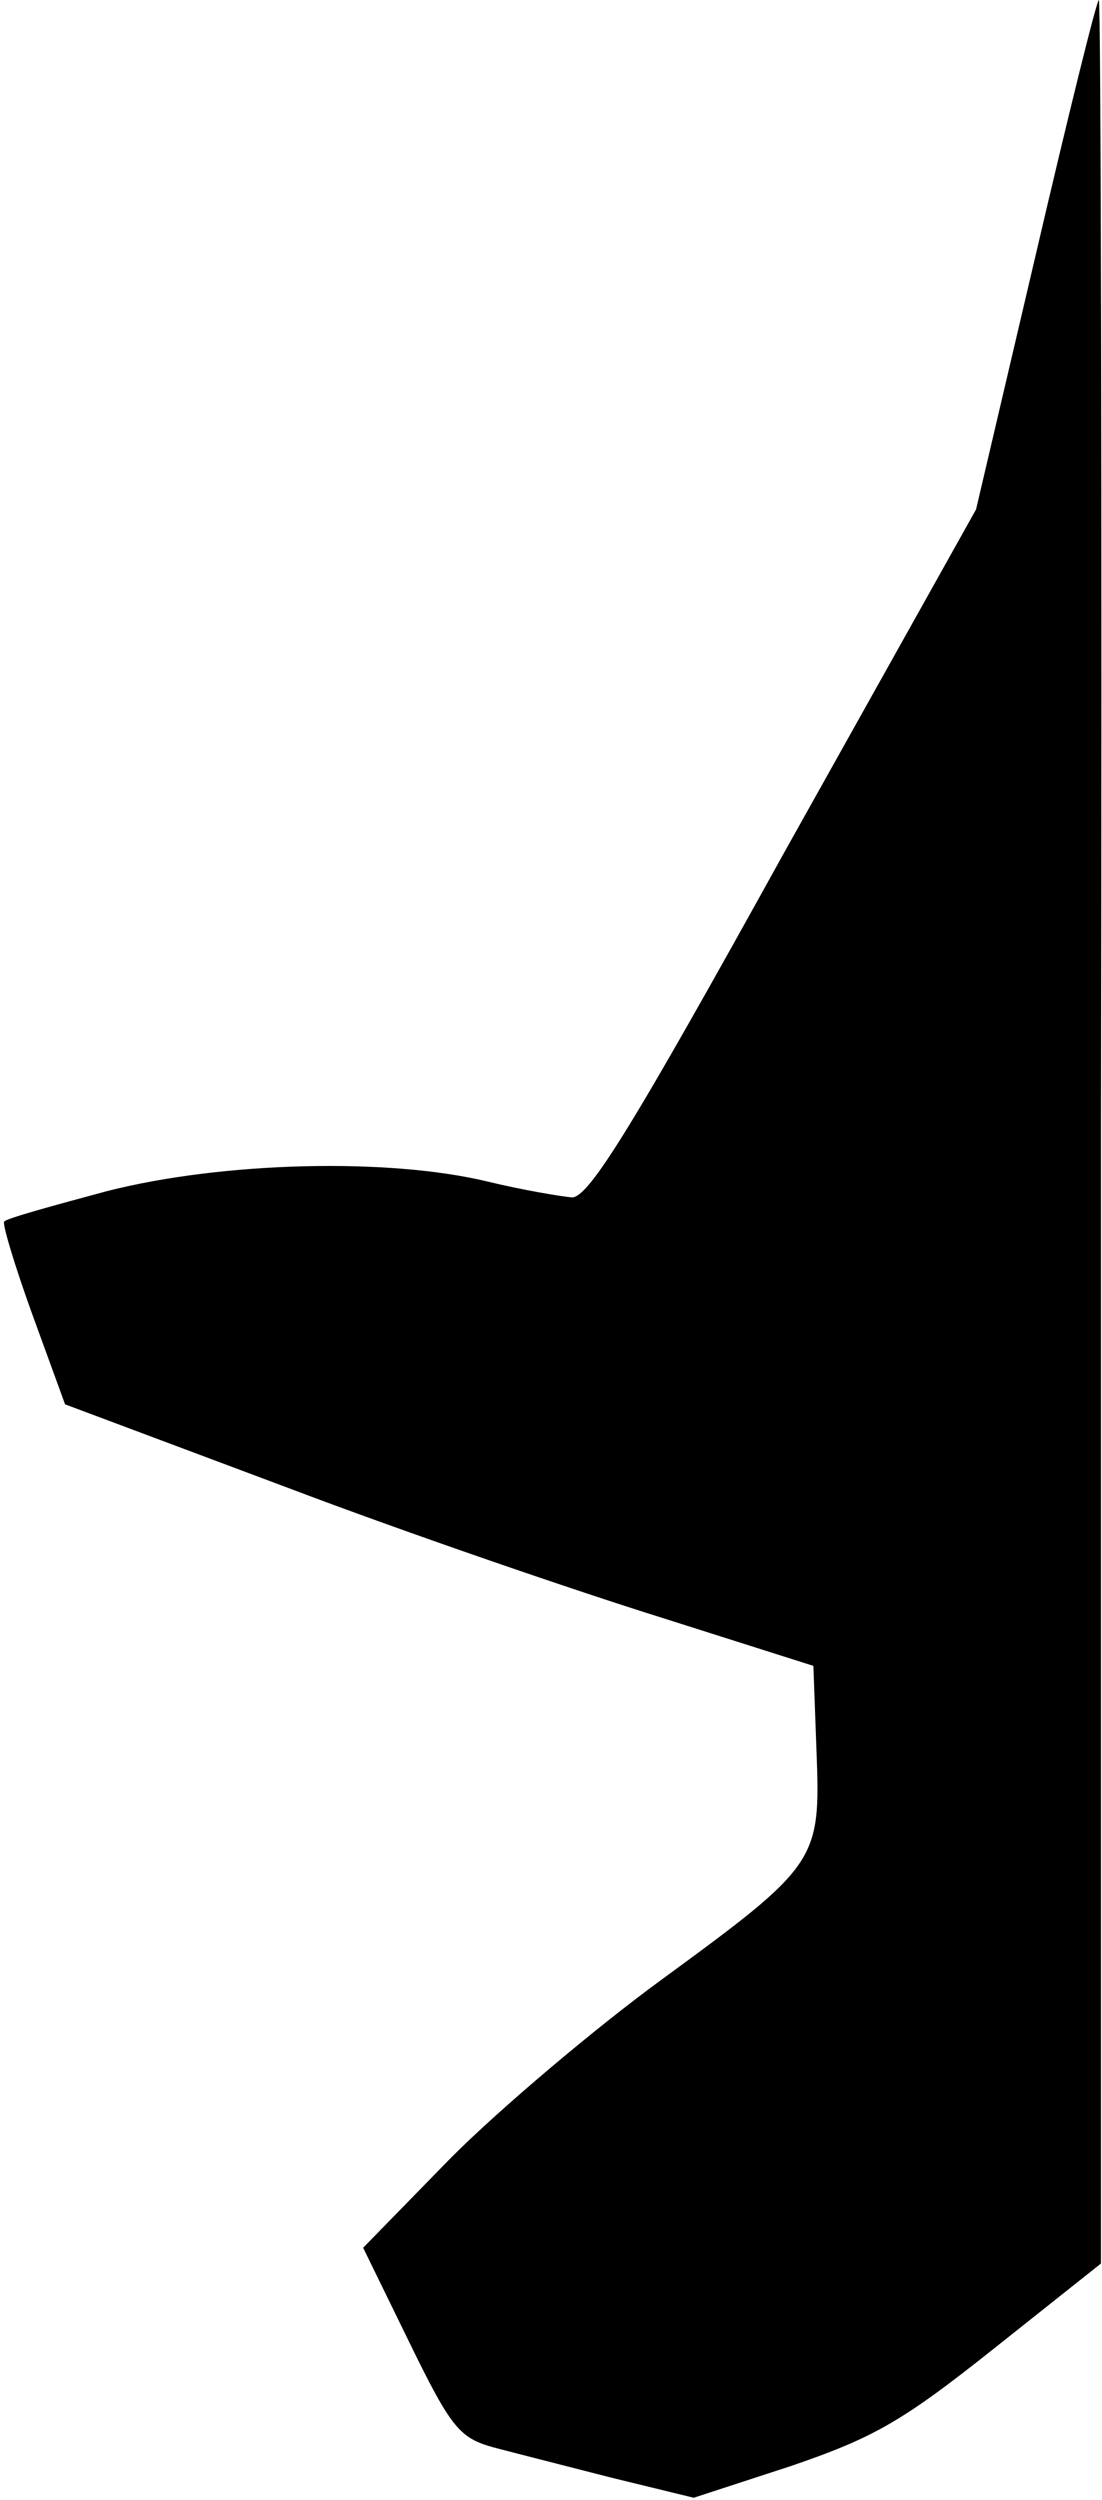 <?xml version="1.0" standalone="no"?>
<!DOCTYPE svg PUBLIC "-//W3C//DTD SVG 20010904//EN"
 "http://www.w3.org/TR/2001/REC-SVG-20010904/DTD/svg10.dtd">
<svg version="1.0" xmlns="http://www.w3.org/2000/svg"
 width="105pt" height="238pt" viewBox="0 0 105 238"
 preserveAspectRatio="xMidYMid meet">
<g transform="translate(0,238) scale(0.1,-0.1)"
fill="#000000" stroke="none">
<path fill="#000000" stroke="none" d="M987 2138 l-57 -243 -183 -327 c-145
-262 -186 -328 -202 -328 -11 1 -47 7 -80 15 -95 23 -253 19 -363 -9 -52 -14
-96 -26 -98 -29 -2 -2 10 -42 27 -89 l31 -85 211 -79 c116 -44 277 -99 357
-124 l145 -46 3 -82 c4 -104 1 -108 -148 -217 -63 -46 -153 -122 -200 -169
l-84 -86 44 -90 c40 -82 48 -91 80 -100 19 -5 70 -18 113 -29 l78 -19 92 30
c79 27 106 42 194 112 l102 81 0 1078 c1 592 0 1077 -2 1077 -2 0 -29 -109
-60 -242z"/>
</g>
</svg>
